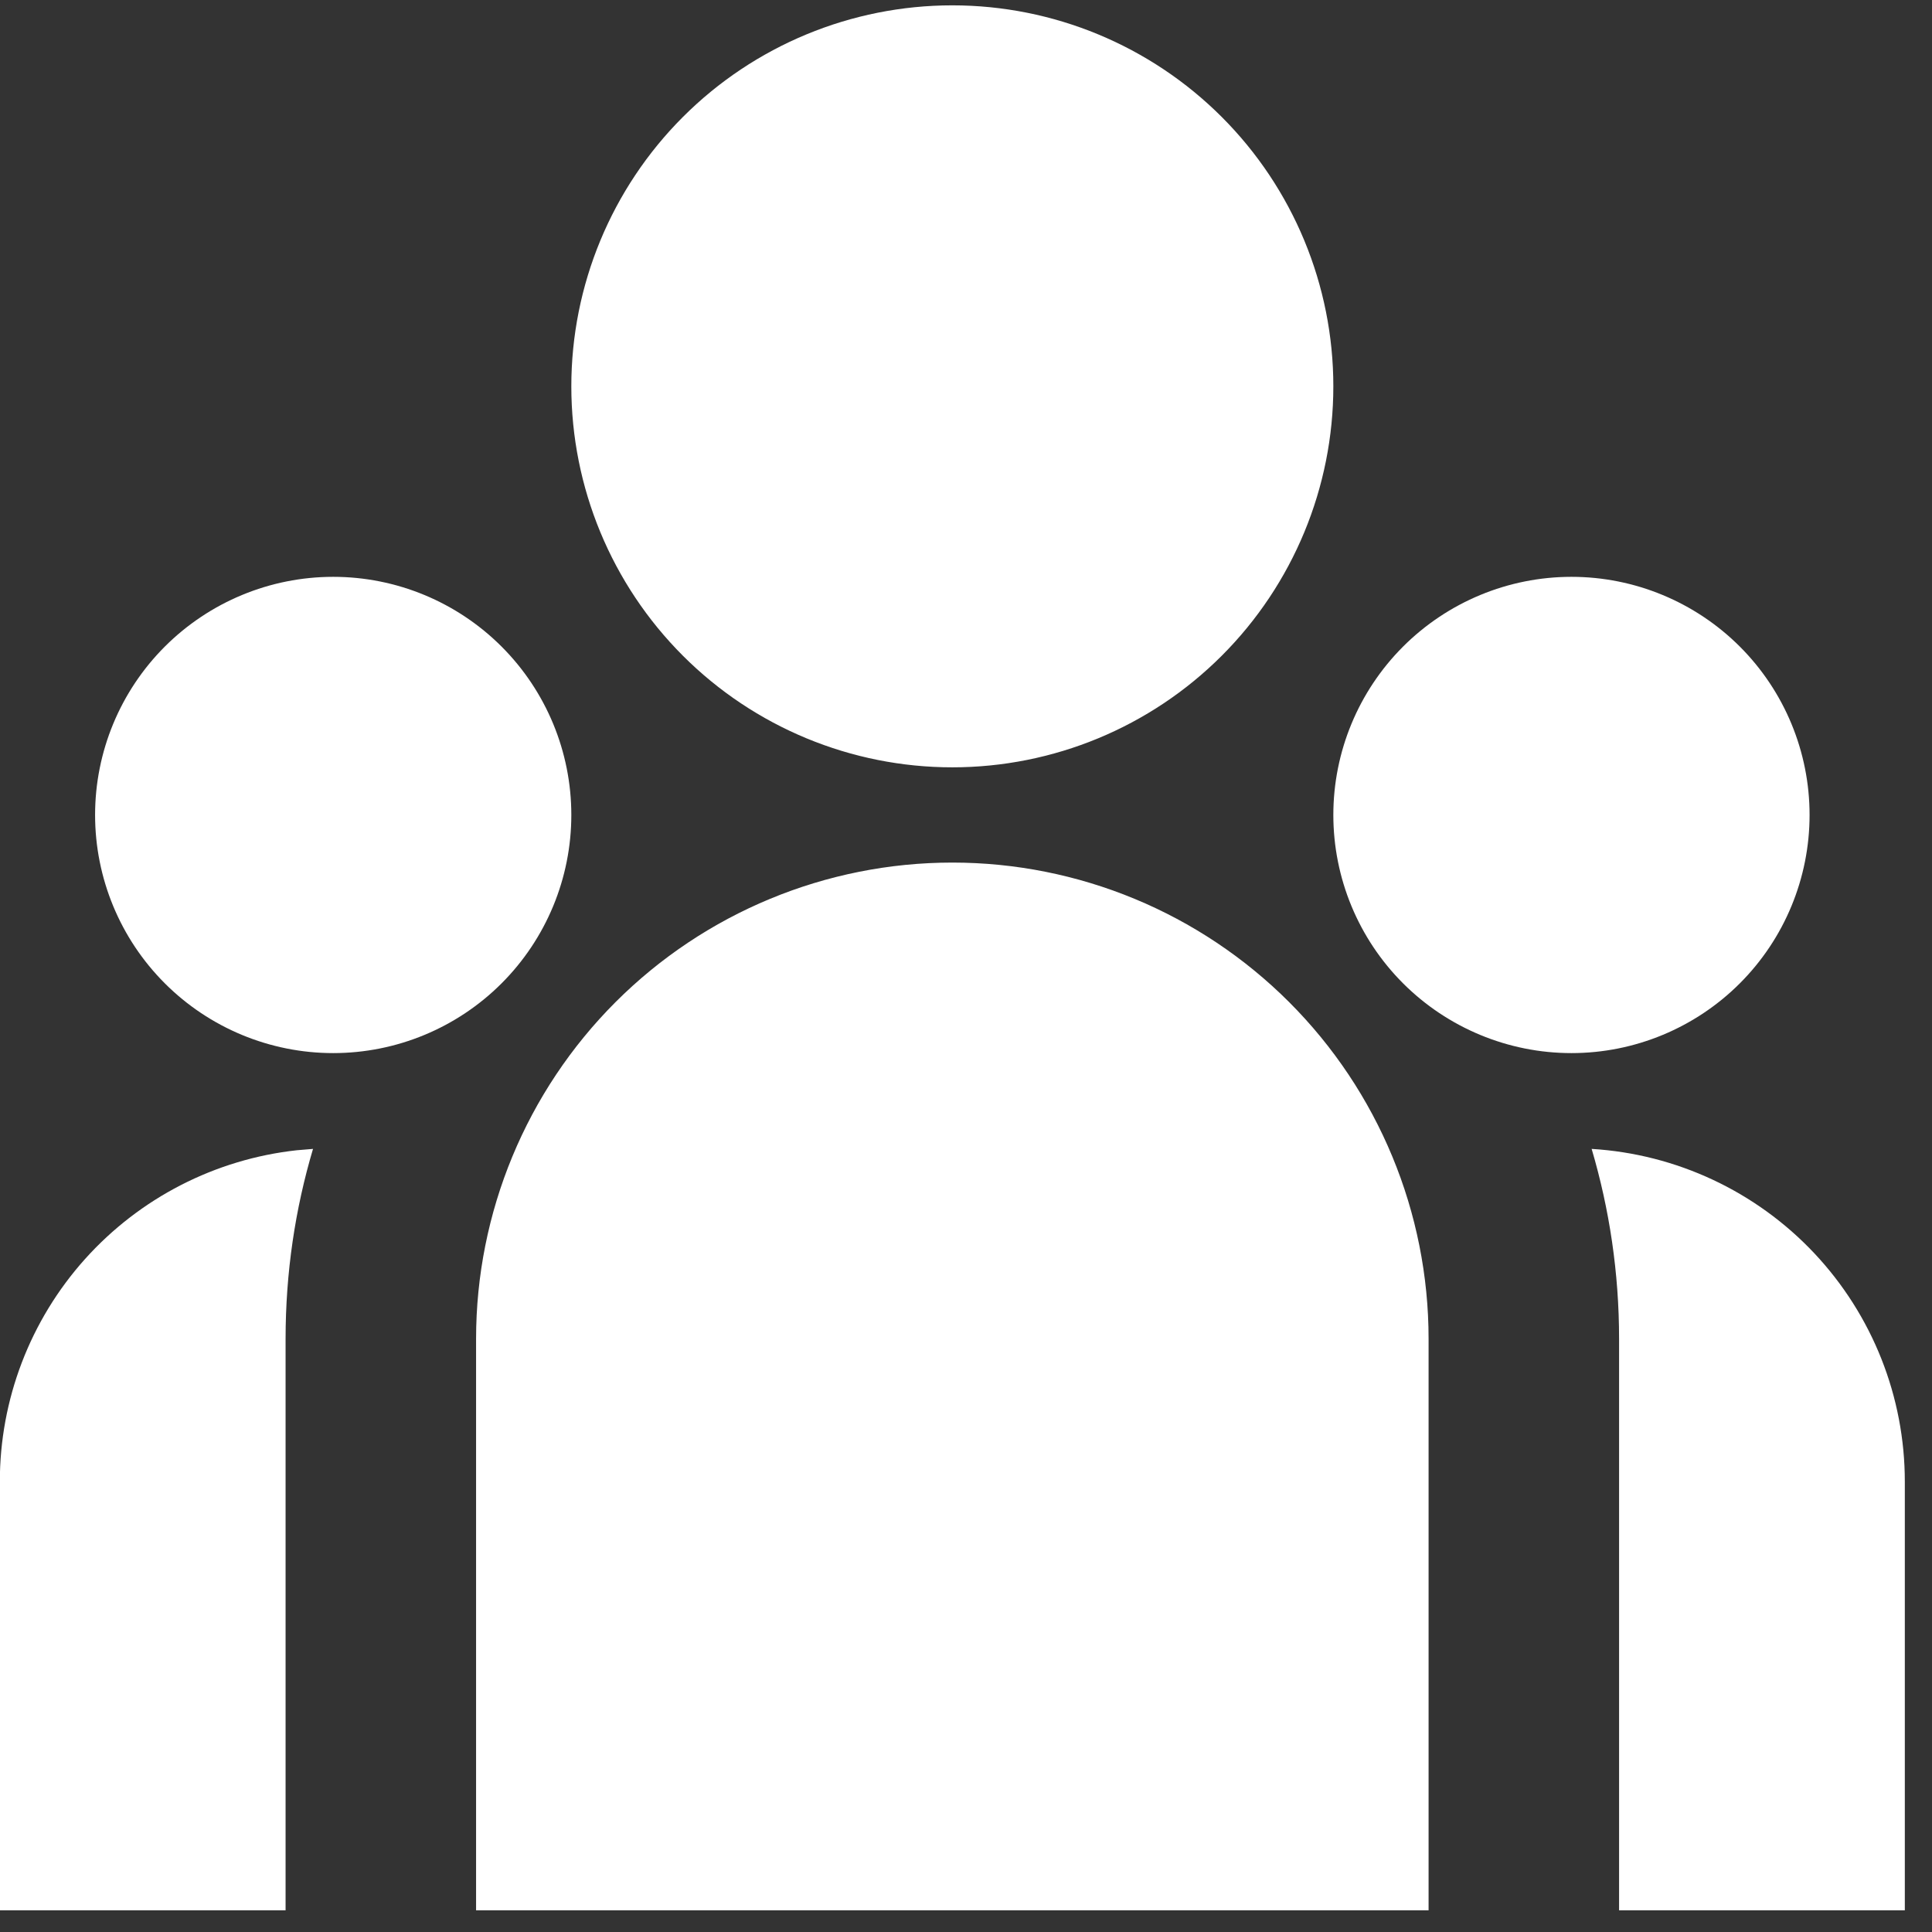 <svg width="60" height="60" viewBox="0 0 60 60" fill="none" xmlns="http://www.w3.org/2000/svg">
<rect x="0" y="0" width="60" height="60" fill="#333333" stroke="none"/>
<path d="M29.576 23.83C32.714 23.83 35.723 22.584 37.942 20.365C40.161 18.146 41.408 15.136 41.408 11.998C41.408 8.86 40.161 5.851 37.942 3.632C35.723 1.413 32.714 0.166 29.576 0.166C26.438 0.166 23.428 1.413 21.209 3.632C18.99 5.851 17.743 8.86 17.743 11.998C17.743 15.136 18.99 18.146 21.209 20.365C23.428 22.584 26.438 23.83 29.576 23.83ZM10.348 32.705C12.31 32.705 14.191 31.925 15.577 30.539C16.964 29.152 17.743 27.271 17.743 25.309C17.743 23.348 16.964 21.467 15.577 20.08C14.191 18.694 12.31 17.914 10.348 17.914C8.387 17.914 6.506 18.694 5.119 20.08C3.732 21.467 2.953 23.348 2.953 25.309C2.953 27.271 3.732 29.152 5.119 30.539C6.506 31.925 8.387 32.705 10.348 32.705ZM56.198 25.309C56.198 27.271 55.419 29.152 54.032 30.539C52.645 31.925 50.764 32.705 48.803 32.705C46.842 32.705 44.961 31.925 43.574 30.539C42.187 29.152 41.408 27.271 41.408 25.309C41.408 23.348 42.187 21.467 43.574 20.08C44.961 18.694 46.842 17.914 48.803 17.914C50.764 17.914 52.645 18.694 54.032 20.08C55.419 21.467 56.198 23.348 56.198 25.309ZM29.576 26.788C33.498 26.788 37.26 28.347 40.034 31.12C42.808 33.894 44.366 37.656 44.366 41.579V59.327H14.785V41.579C14.785 37.656 16.344 33.894 19.117 31.12C21.891 28.347 25.653 26.788 29.576 26.788ZM8.869 41.579C8.869 39.529 9.165 37.55 9.721 35.68L9.218 35.722C6.683 36 4.34 37.205 2.637 39.104C0.935 41.004 -0.006 43.465 -0.005 46.016V59.327H8.869V41.579ZM59.156 59.327V46.016C59.157 43.378 58.15 40.84 56.343 38.919C54.535 36.999 52.063 35.84 49.43 35.68C49.983 37.55 50.282 39.529 50.282 41.579V59.327H59.156Z" fill="white"/>
</svg>
